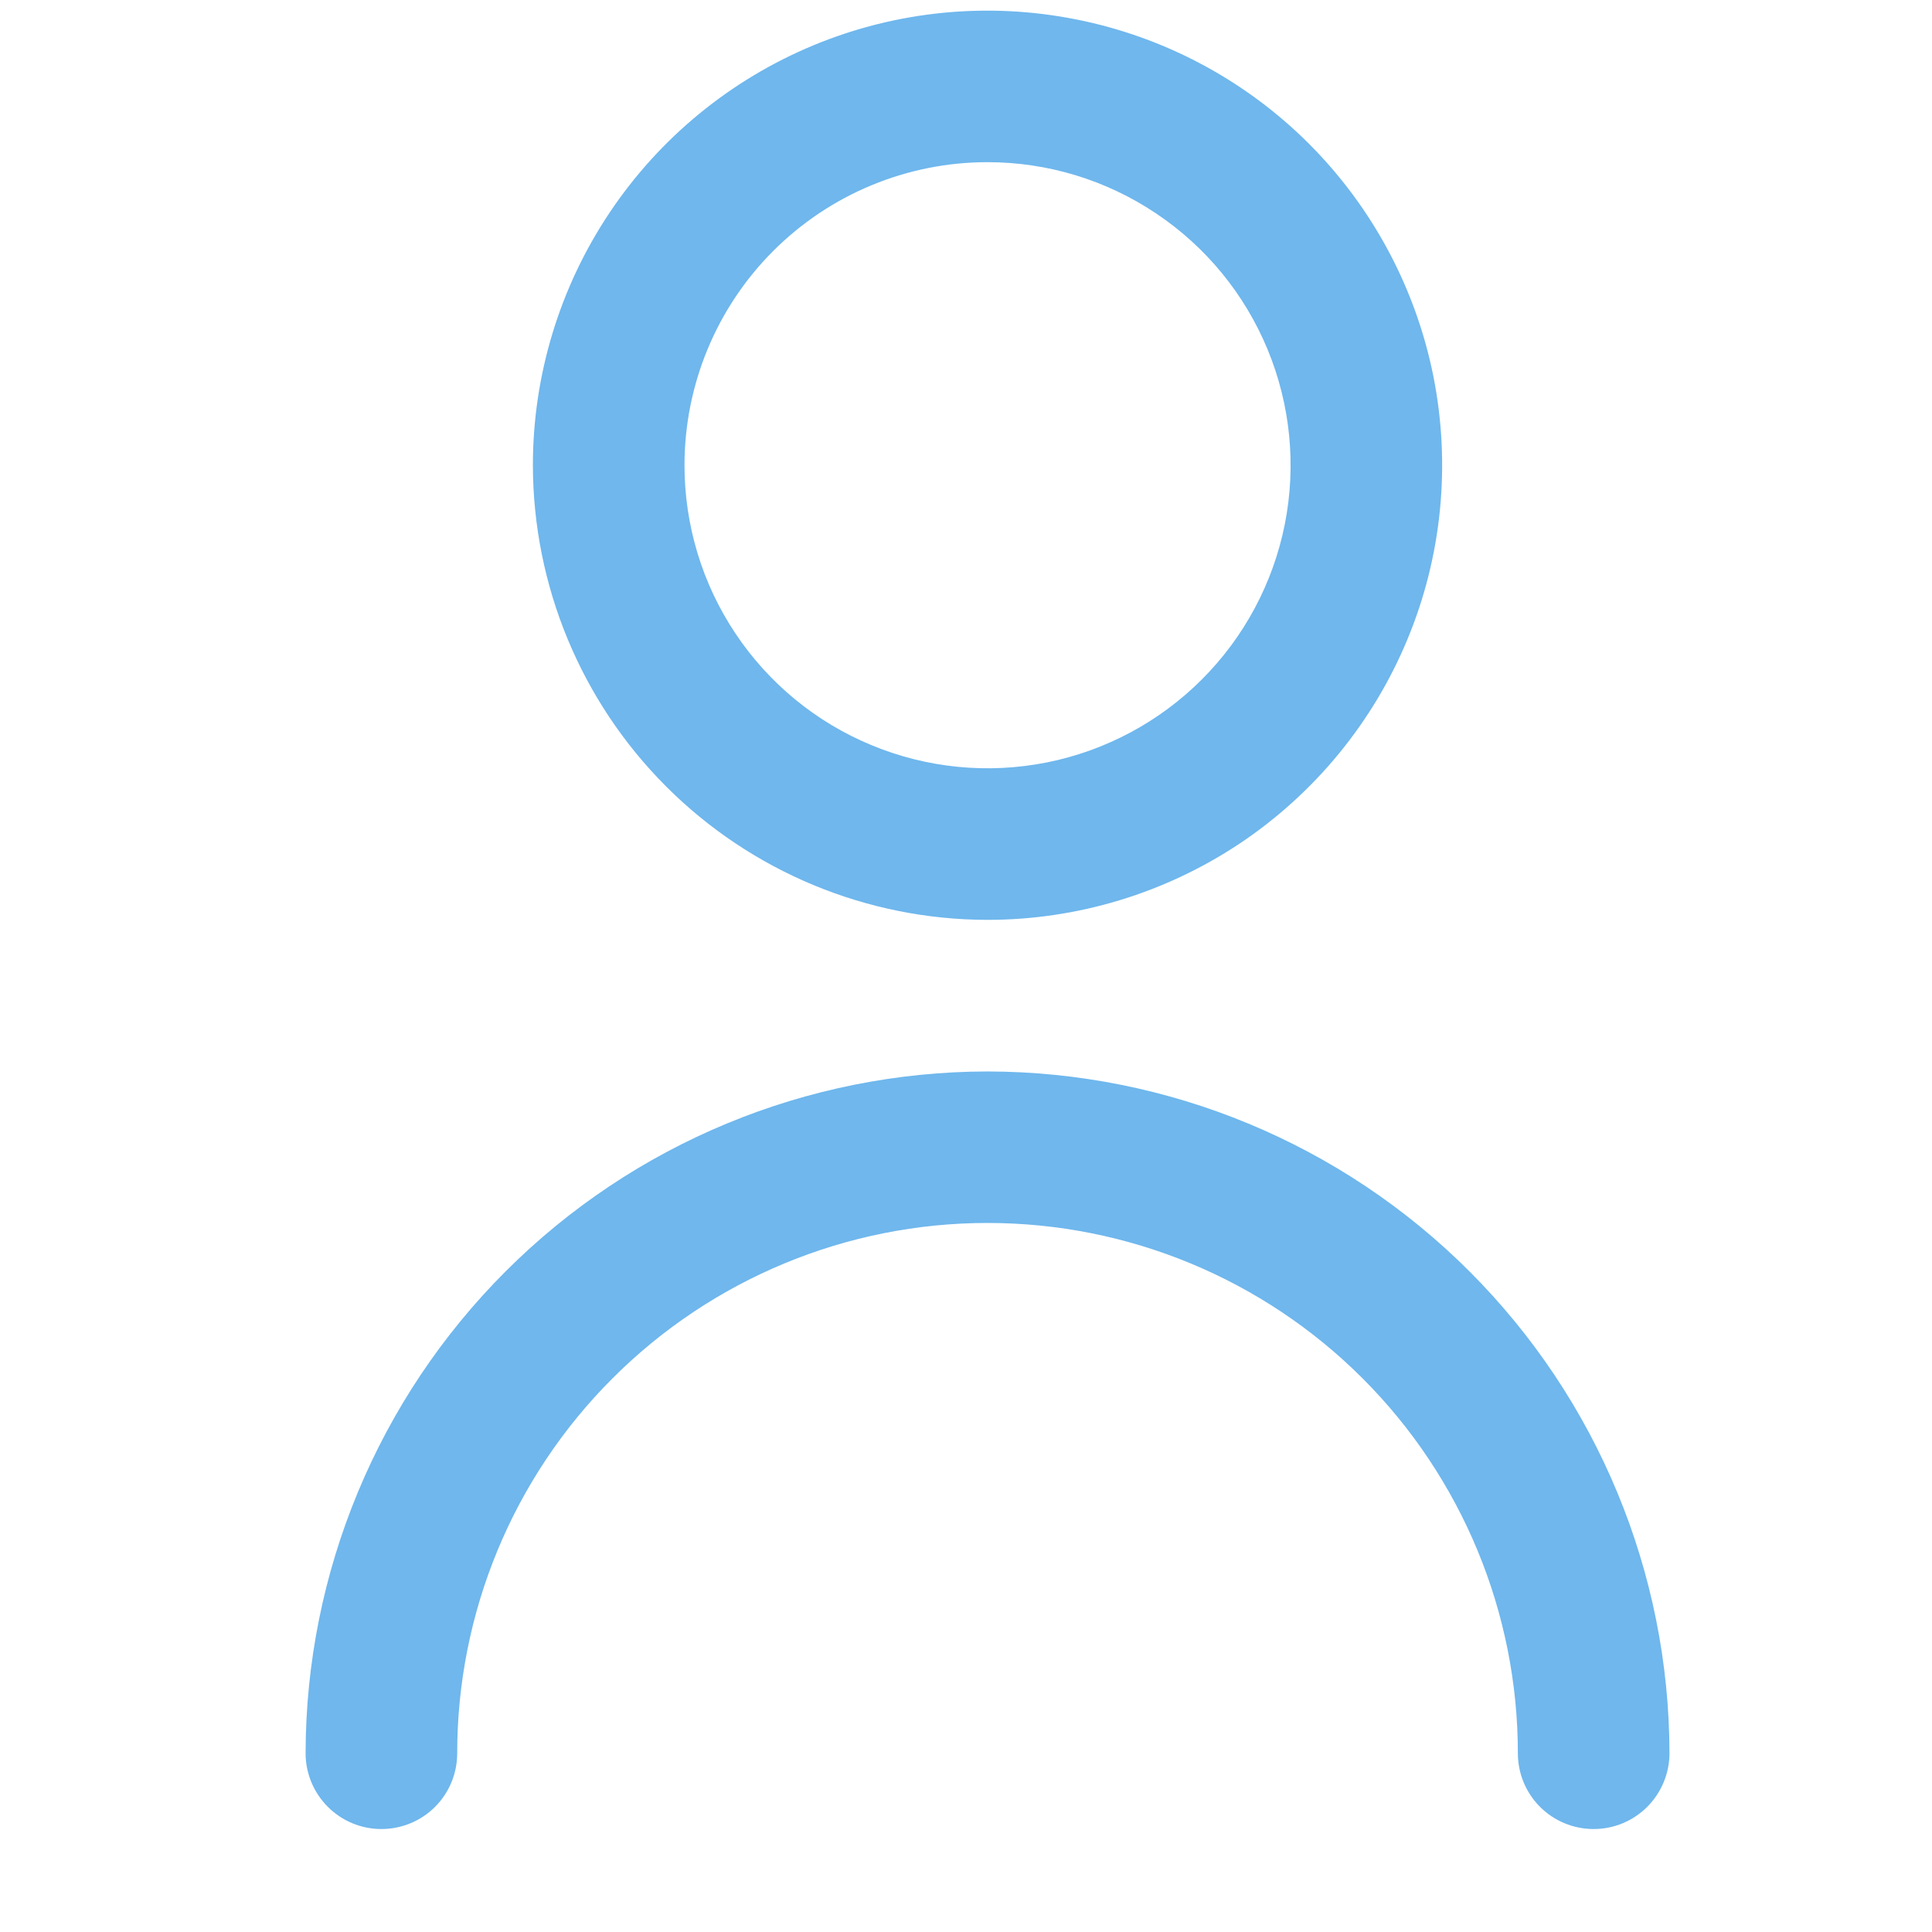 <svg width="17" height="17" viewBox="0 0 17 17" fill="none" xmlns="http://www.w3.org/2000/svg">
<g clip-path="url(#clip0_1_1391)">
<path d="M8.689 8.094C9.481 8.094 10.254 7.859 10.912 7.42C11.569 6.98 12.082 6.355 12.385 5.624C12.688 4.894 12.767 4.089 12.613 3.313C12.458 2.537 12.077 1.825 11.518 1.265C10.959 0.706 10.246 0.325 9.47 0.171C8.694 0.016 7.89 0.095 7.159 0.398C6.428 0.701 5.803 1.214 5.364 1.871C4.924 2.529 4.689 3.303 4.689 4.094C4.691 5.154 5.112 6.171 5.862 6.921C6.612 7.671 7.629 8.093 8.689 8.094ZM8.689 1.427C9.217 1.427 9.732 1.583 10.171 1.877C10.61 2.17 10.951 2.586 11.153 3.073C11.355 3.561 11.408 4.097 11.305 4.614C11.202 5.131 10.948 5.606 10.575 5.979C10.202 6.352 9.727 6.606 9.21 6.709C8.692 6.812 8.156 6.759 7.669 6.557C7.182 6.356 6.765 6.014 6.472 5.575C6.179 5.137 6.023 4.621 6.023 4.094C6.023 3.387 6.304 2.708 6.804 2.208C7.304 1.708 7.982 1.427 8.689 1.427Z" fill="#6FB7ED"/>
<path d="M8.689 9.428C7.099 9.43 5.574 10.062 4.449 11.187C3.324 12.312 2.691 13.837 2.689 15.428C2.689 15.604 2.76 15.774 2.885 15.899C3.01 16.024 3.179 16.094 3.356 16.094C3.533 16.094 3.703 16.024 3.828 15.899C3.953 15.774 4.023 15.604 4.023 15.428C4.023 14.19 4.514 13.003 5.39 12.128C6.265 11.253 7.452 10.761 8.689 10.761C9.927 10.761 11.114 11.253 11.989 12.128C12.864 13.003 13.356 14.19 13.356 15.428C13.356 15.604 13.426 15.774 13.551 15.899C13.676 16.024 13.846 16.094 14.023 16.094C14.2 16.094 14.369 16.024 14.494 15.899C14.619 15.774 14.69 15.604 14.69 15.428C14.688 13.837 14.055 12.312 12.93 11.187C11.805 10.062 10.28 9.43 8.689 9.428Z" fill="#6FB7ED"/>
</g>
<defs>
<clipPath id="clip0_1_1391">
<rect width="16" height="16" fill="white" transform="translate(0.689 0.094)"/>
</clipPath>
</defs>
</svg>
